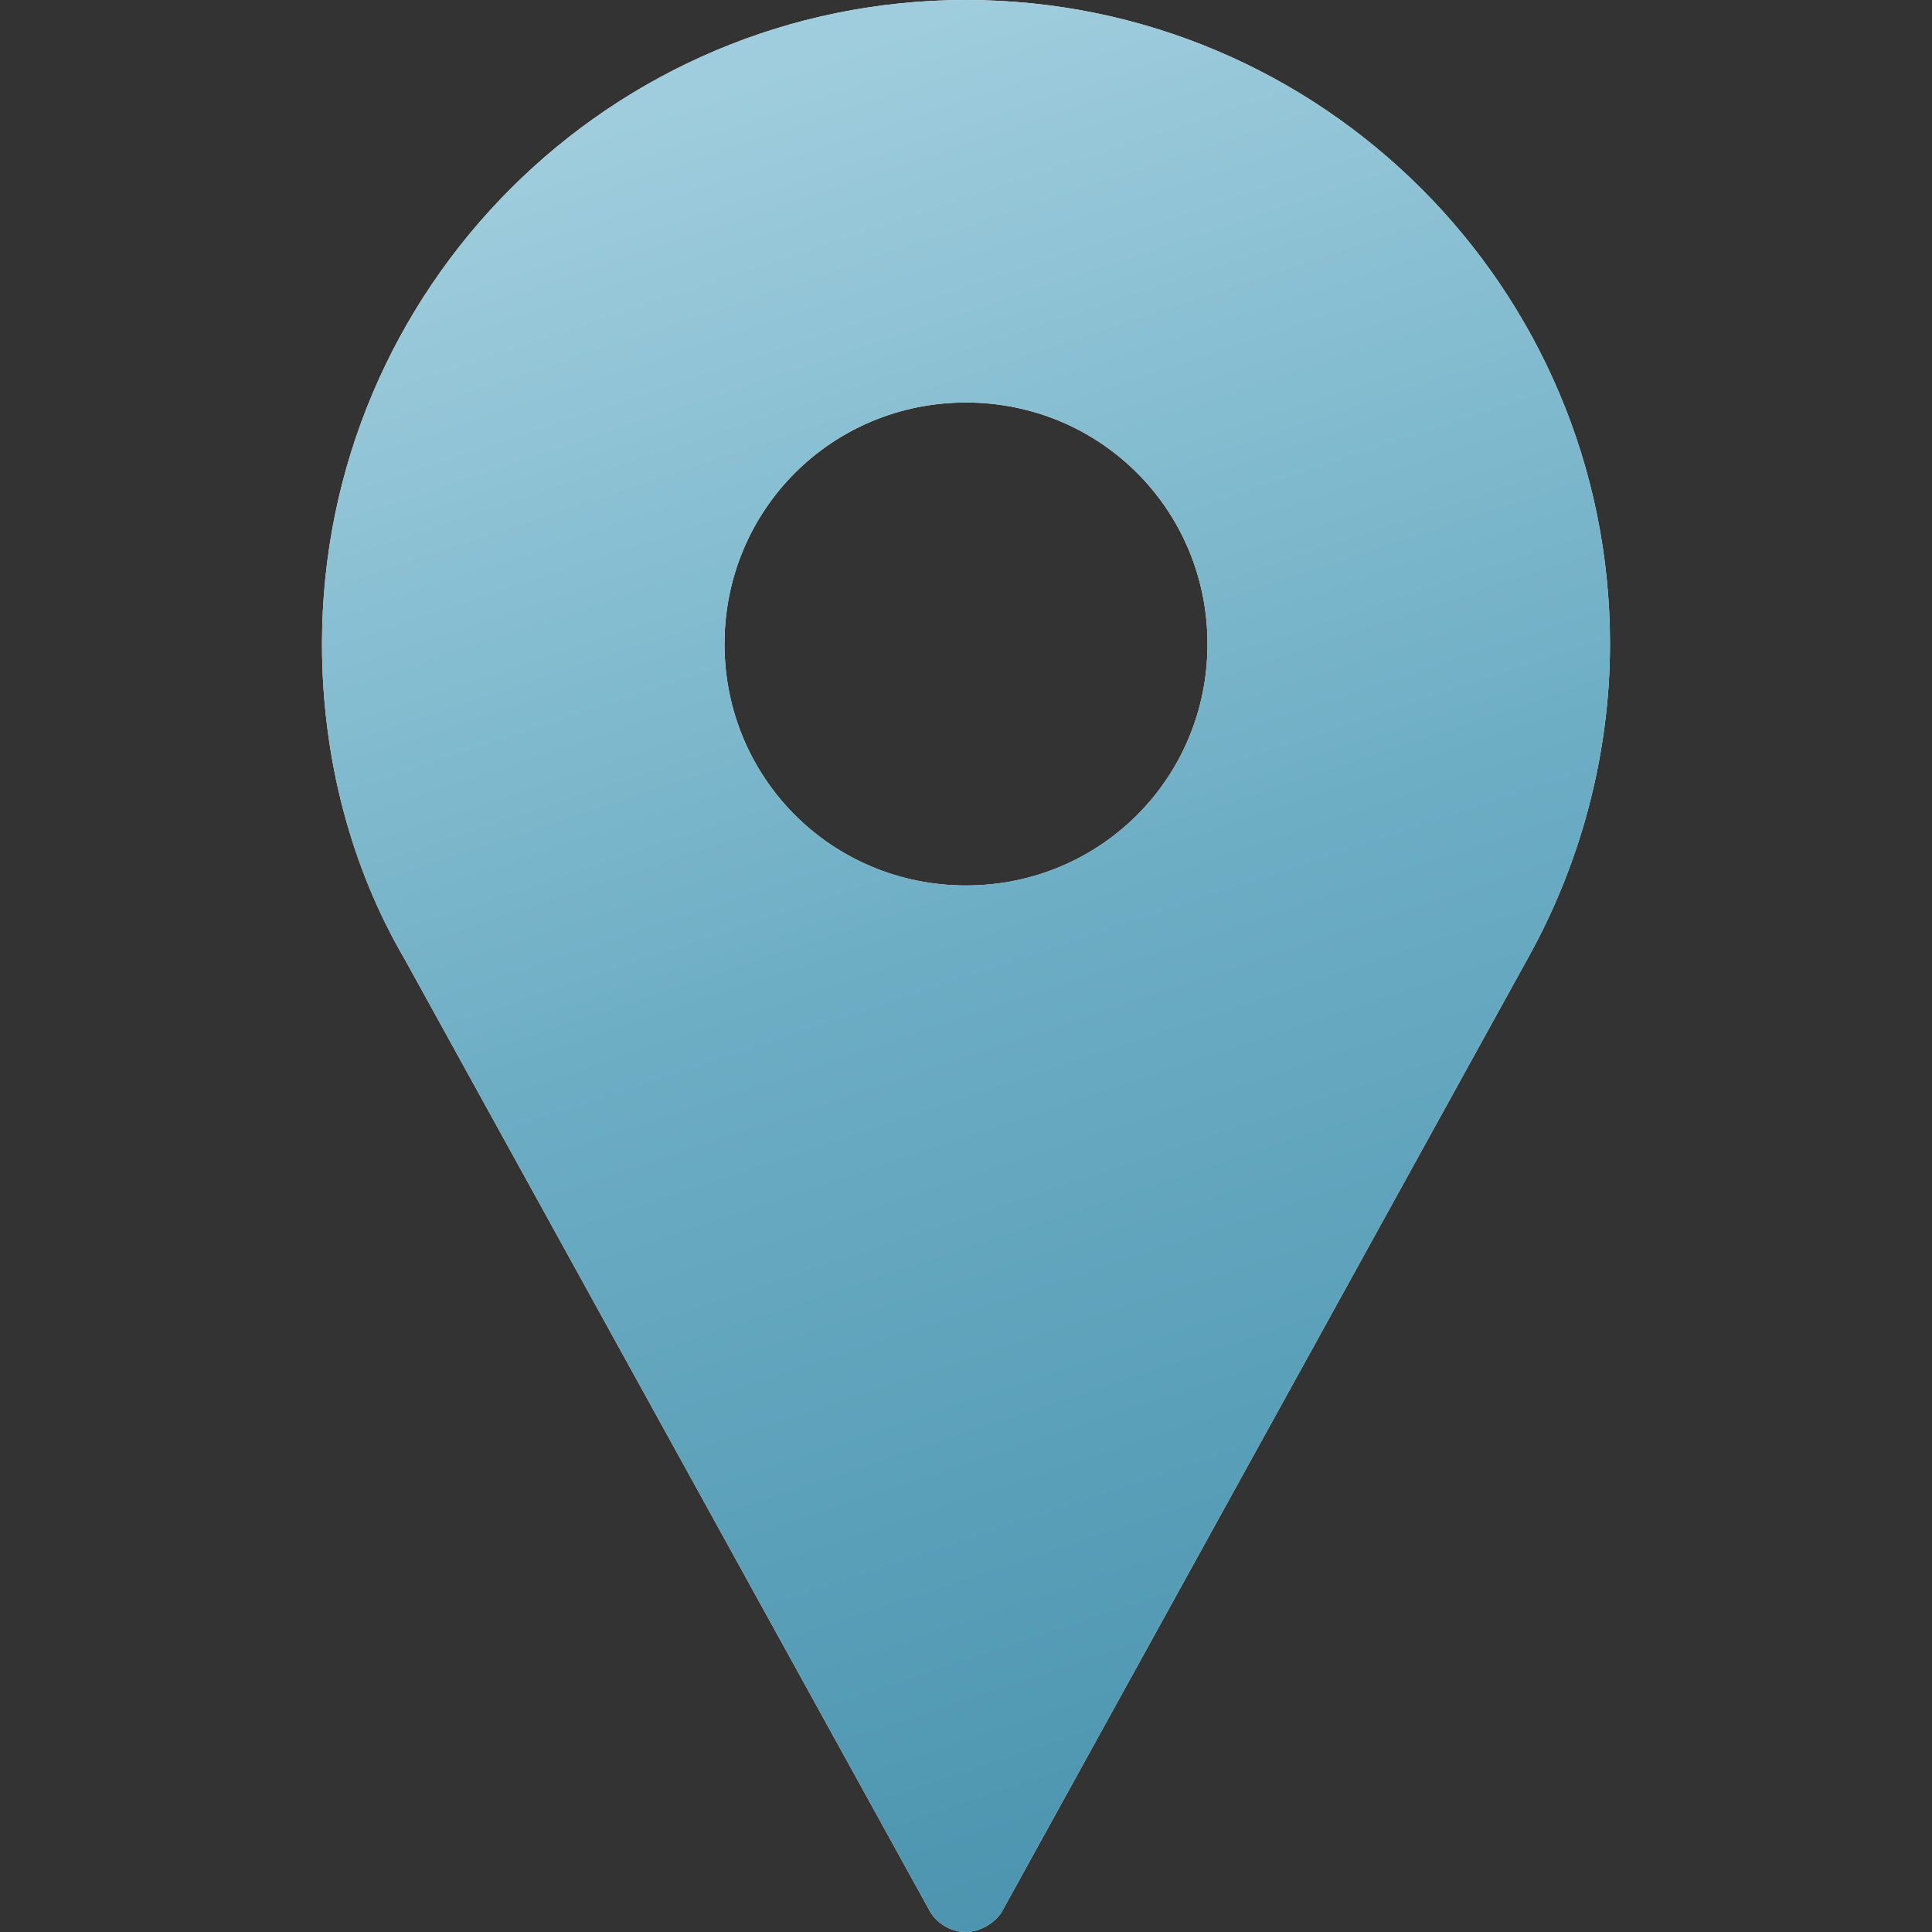 <?xml version="1.0" encoding="UTF-8"?> <svg xmlns="http://www.w3.org/2000/svg" xmlns:xlink="http://www.w3.org/1999/xlink" width="24px" height="24px" viewBox="0 0 24 24" version="1.1"><rect x="0" y="0" width="24" height="24" fill="#333333" stroke="none"/><!-- Generator: Sketch 64 (93537) - https://sketch.com --><title>Atoms / Tools Menu / Icons / 24 / Blue / CT</title><desc>Created with Sketch.</desc><defs><linearGradient x1="50.132%" y1="0.594%" x2="71.848%" y2="98.318%" id="linearGradient-1"><stop stop-color="#9FCDDD" offset="0%"></stop><stop stop-color="#6CADC4" offset="47.631%"></stop><stop stop-color="#4A93AE" offset="100%"></stop></linearGradient><path d="M12,0 C16.417,0 20,3.583 20,8 C20,9.417 19.611,10.778 18.972,11.917 L12.444,23.75 C12.361,23.889 12.167,24 12,24 C11.806,24 11.639,23.889 11.556,23.75 L5.028,11.917 C4.361,10.778 4,9.417 4,8 C4,3.583 7.583,0 12,0 Z M12,11 C13.667,11 15,9.667 15,8 C15,6.333 13.667,5 12,5 C10.333,5 9,6.333 9,8 C9,9.667 10.333,11 12,11 Z" id="path-2"></path></defs><g id="Atoms-/-Tools-Menu-/-Icons-/-24-/-Blue-/-CT" stroke="none" stroke-width="1" fill="none" fill-rule="evenodd"><g id="Atoms-/-Icons-/-24-/-Blue-/-CT"><use fill="#FFFFFF" xlink:href="#path-2"></use><use fill="url(#linearGradient-1)" xlink:href="#path-2"></use></g></g></svg> 